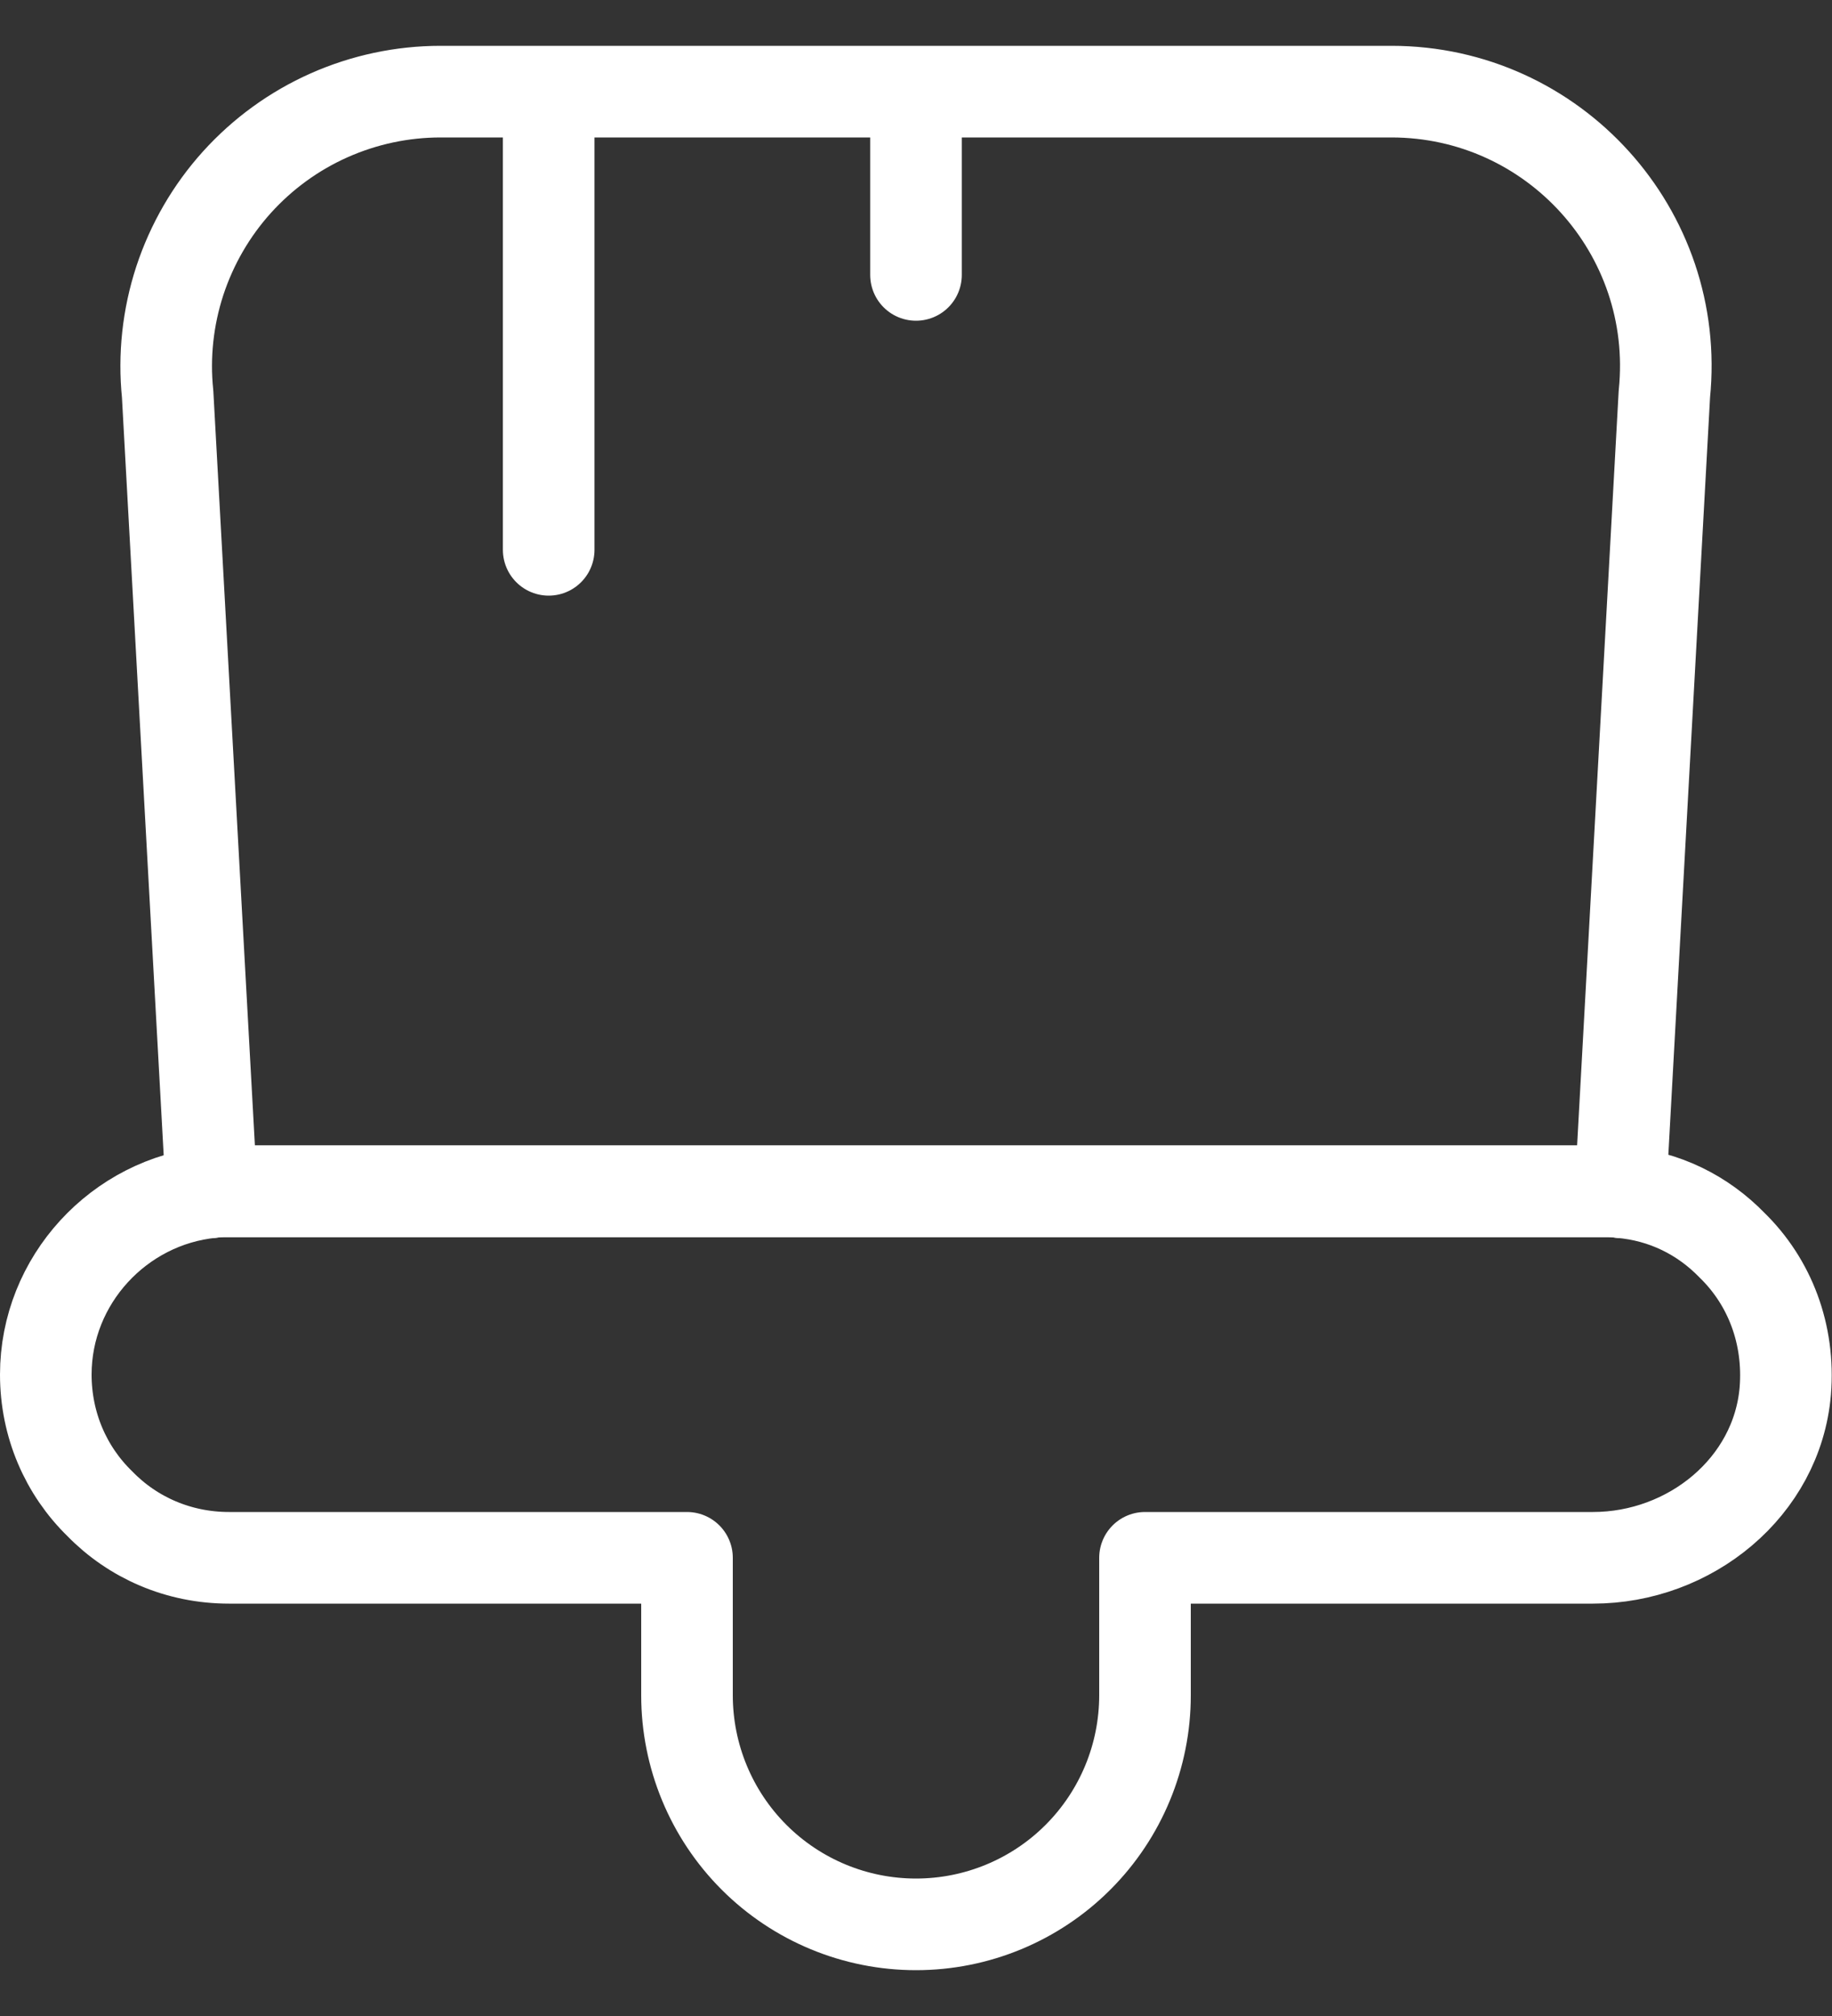 <svg width="20" height="22" viewBox="0 0 20 22" fill="none" xmlns="http://www.w3.org/2000/svg">
<rect x="0" y="0" width="20" height="22" fill="#333333" stroke="none"/>
<path d="M7.5 18.5V17H2.5C1.95 17 1.45 16.78 1.09 16.41C0.72 16.05 0.5 15.55 0.5 15C0.5 13.97 1.3 13.11 2.31 13.01C2.37 13 2.43 13 2.5 13H17.5C17.57 13 17.63 13 17.69 13.01C18.17 13.05 18.59 13.26 18.91 13.59C19.32 13.99 19.54 14.56 19.49 15.18C19.4 16.23 18.45 17 17.39 17H12.5V18.5C12.5 19.163 12.237 19.799 11.768 20.268C11.299 20.737 10.663 21 10 21C9.337 21 8.701 20.737 8.232 20.268C7.763 19.799 7.5 19.163 7.5 18.5Z" stroke="white" stroke-linecap="round" stroke-linejoin="round"/>
<path d="M5.99 1V6M10 1V3M18.17 4.3L17.69 13.01C17.63 13 17.57 13 17.5 13H2.5C2.43 13 2.37 13 2.31 13.01L1.83 4.3C1.787 3.883 1.833 3.462 1.963 3.064C2.094 2.666 2.306 2.299 2.587 1.988C2.868 1.677 3.211 1.428 3.594 1.258C3.977 1.088 4.391 1 4.81 1H15.19C16.96 1 18.35 2.53 18.17 4.3Z" stroke="white" stroke-linecap="round" stroke-linejoin="round"/>
</svg>
